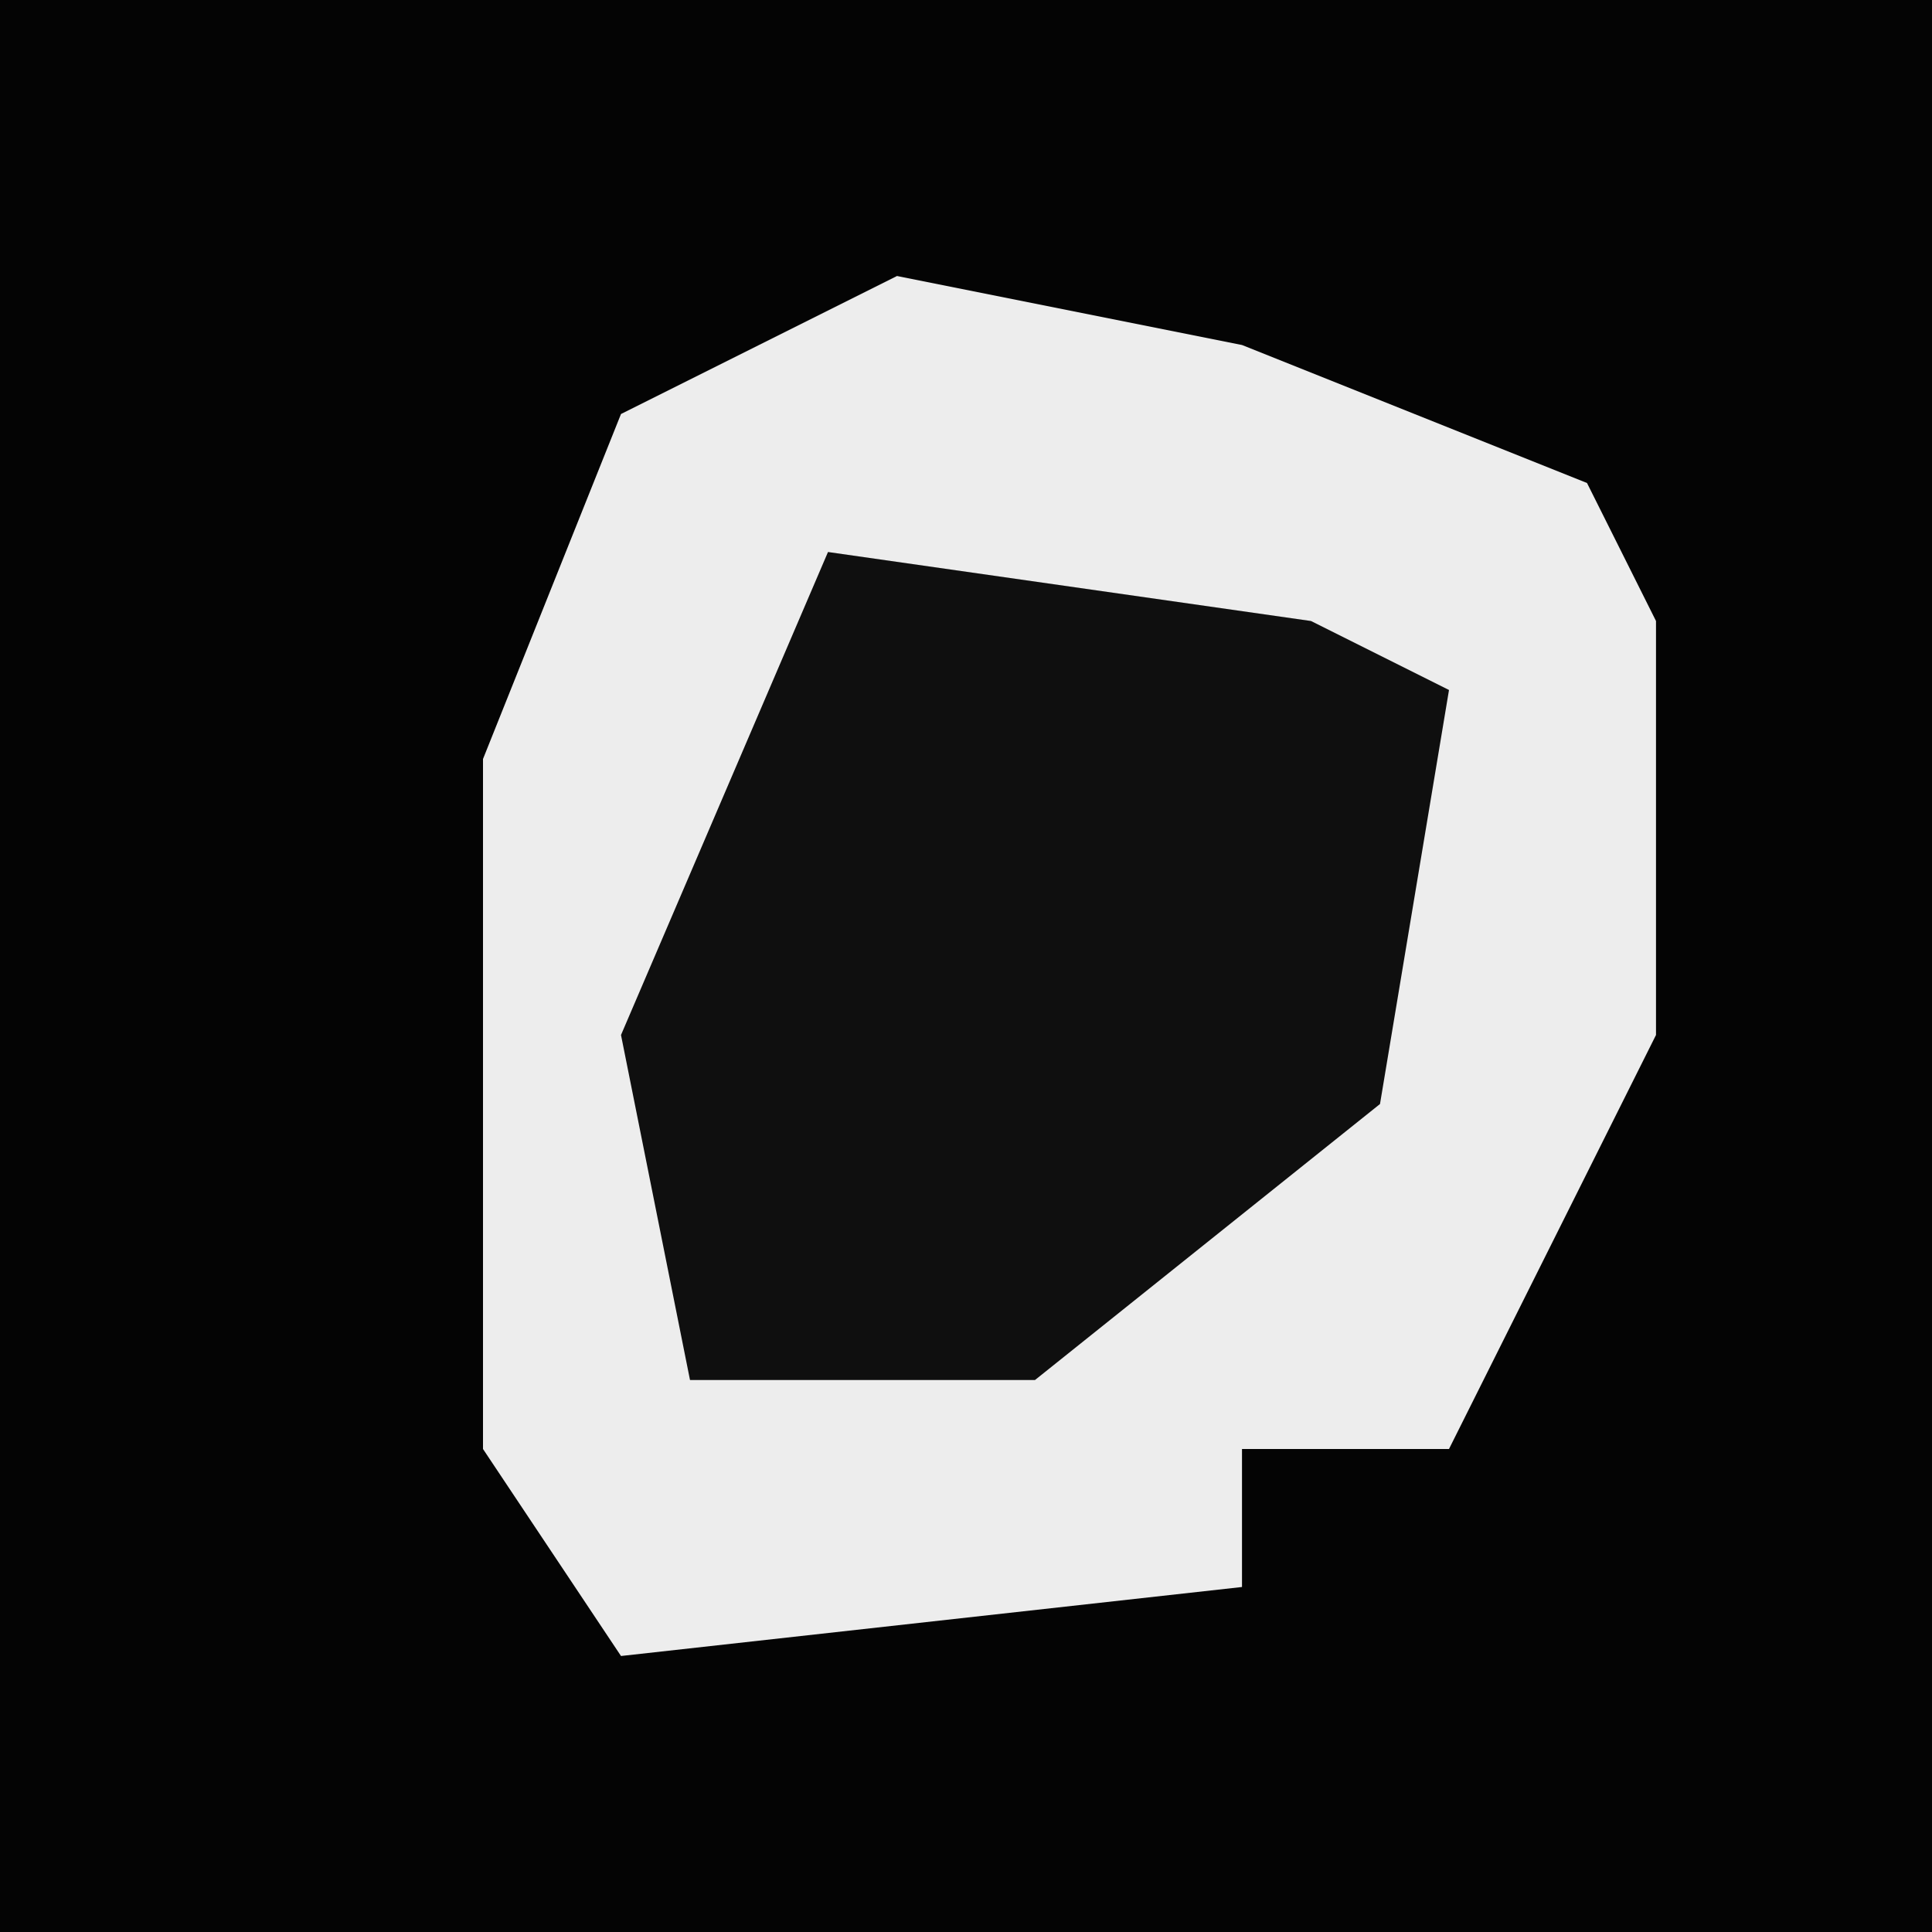 <?xml version="1.0" encoding="UTF-8"?>
<svg version="1.1" xmlns="http://www.w3.org/2000/svg" width="28" height="28">
<path d="M0,0 L28,0 L28,28 L0,28 Z " fill="#040404" transform="translate(0,0)"/>
<path d="M0,0 L5,1 L10,3 L11,5 L11,11 L8,17 L5,17 L5,19 L-4,20 L-6,17 L-6,7 L-4,2 Z " fill="#EDEDED" transform="translate(13,4)"/>
<path d="M0,0 L7,1 L9,2 L8,8 L3,12 L-2,12 L-3,7 Z " fill="#0F0F0F" transform="translate(12,8)"/>
</svg>
